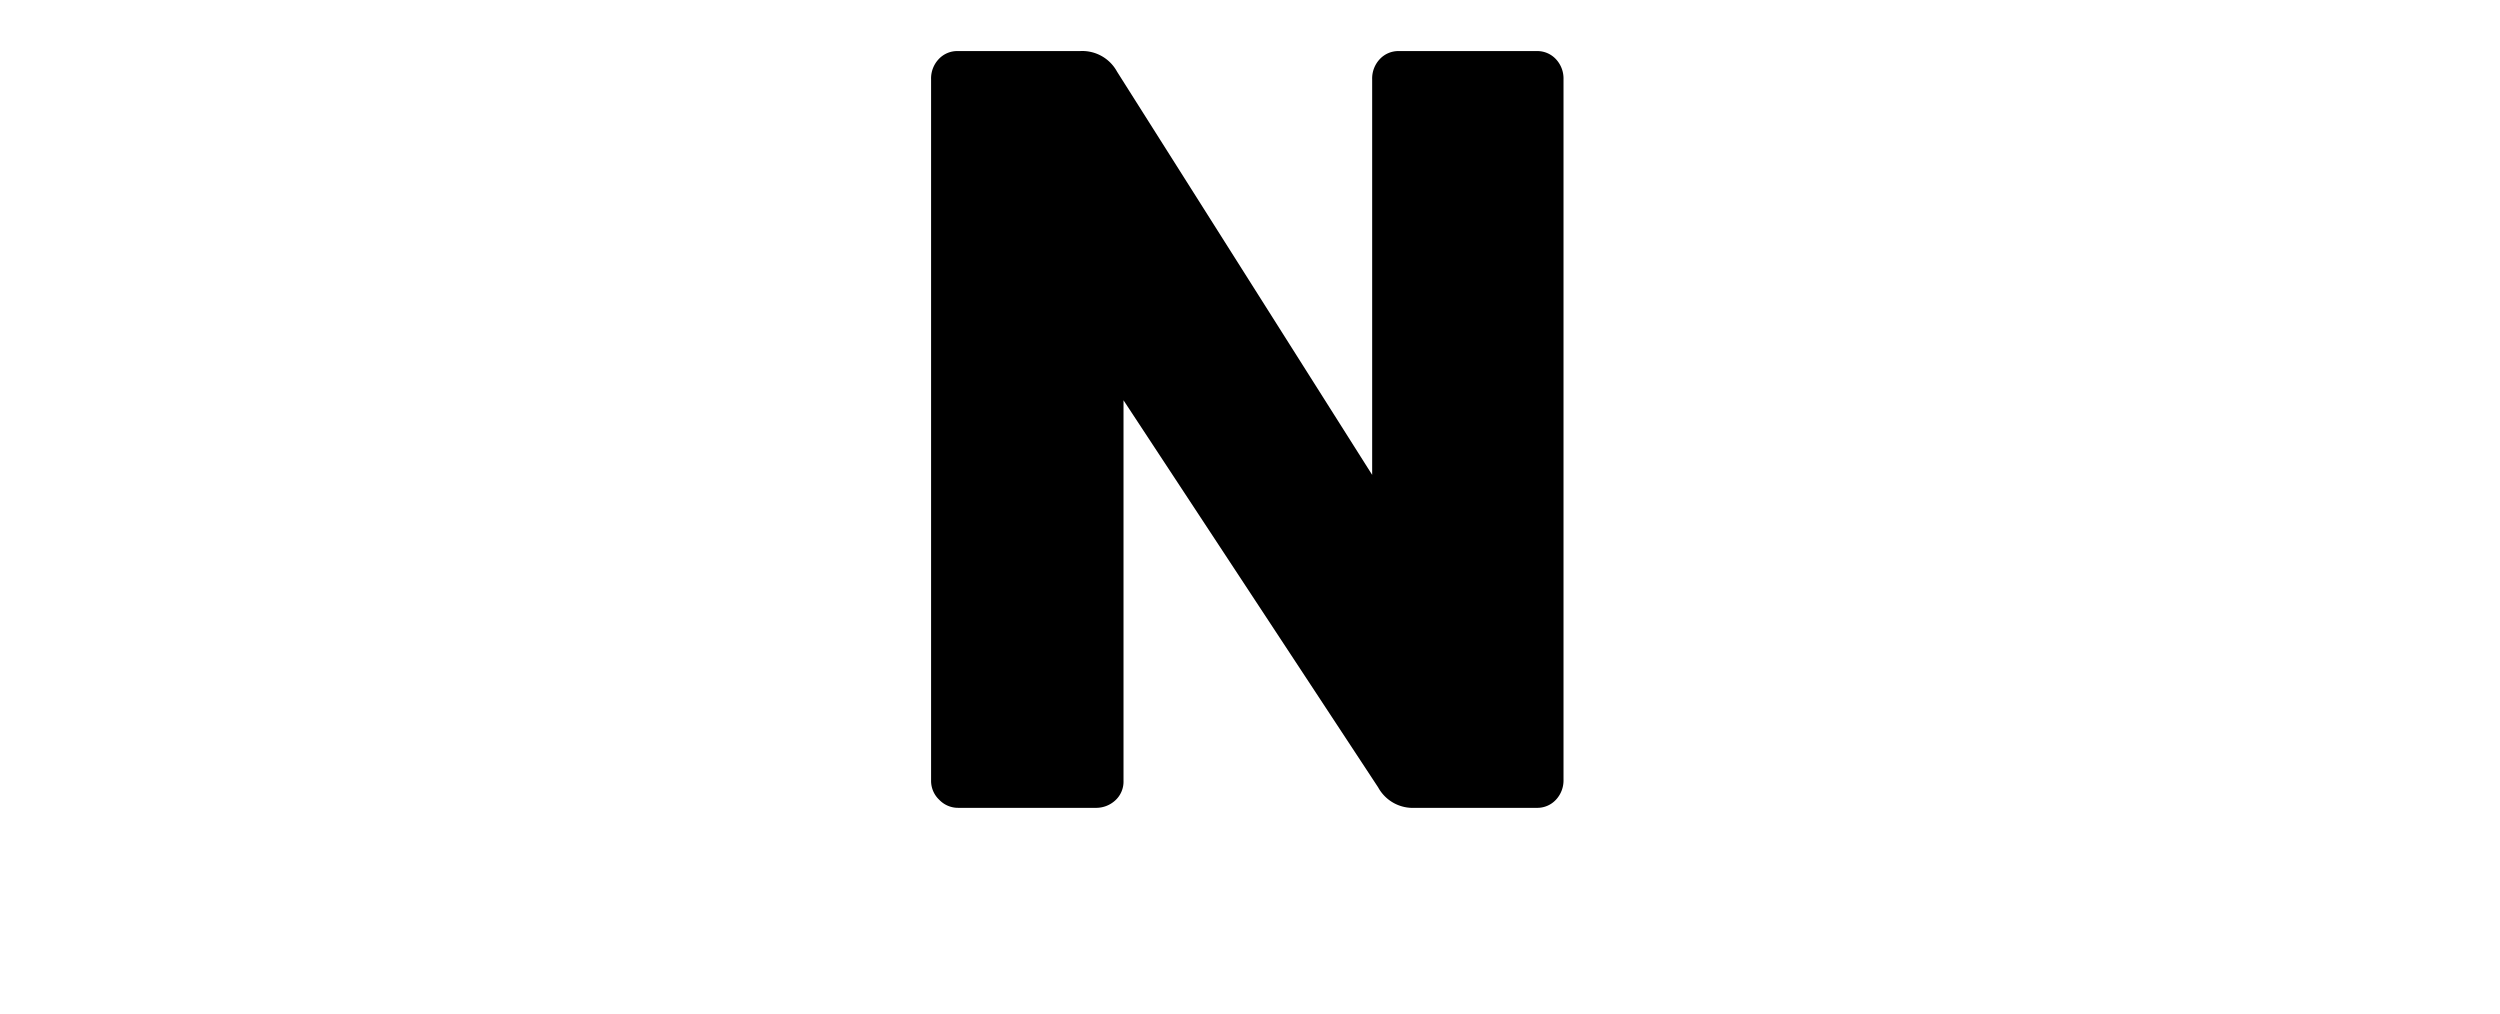 <svg data-name="Слой 11" xmlns="http://www.w3.org/2000/svg" viewBox="0 0 185 75"><title>category</title><path d="M69.5 59.18a1.92 1.92 0 0 1-.6-1.4V5.86a2.08 2.08 0 0 1 .56-1.48 1.87 1.87 0 0 1 1.44-.6h9a2.93 2.93 0 0 1 2.76 1.52l18.88 29.84V5.86a2.09 2.09 0 0 1 .56-1.48 1.88 1.88 0 0 1 1.44-.6h10.16a1.88 1.88 0 0 1 1.44.6 2.09 2.09 0 0 1 .56 1.48V57.7a2.09 2.09 0 0 1-.56 1.48 1.88 1.88 0 0 1-1.44.6h-9a2.92 2.92 0 0 1-2.72-1.52L83.14 29.62v28.16a1.88 1.88 0 0 1-.6 1.44 2.09 2.09 0 0 1-1.48.56H70.9a1.92 1.92 0 0 1-1.4-.6z"/></svg>